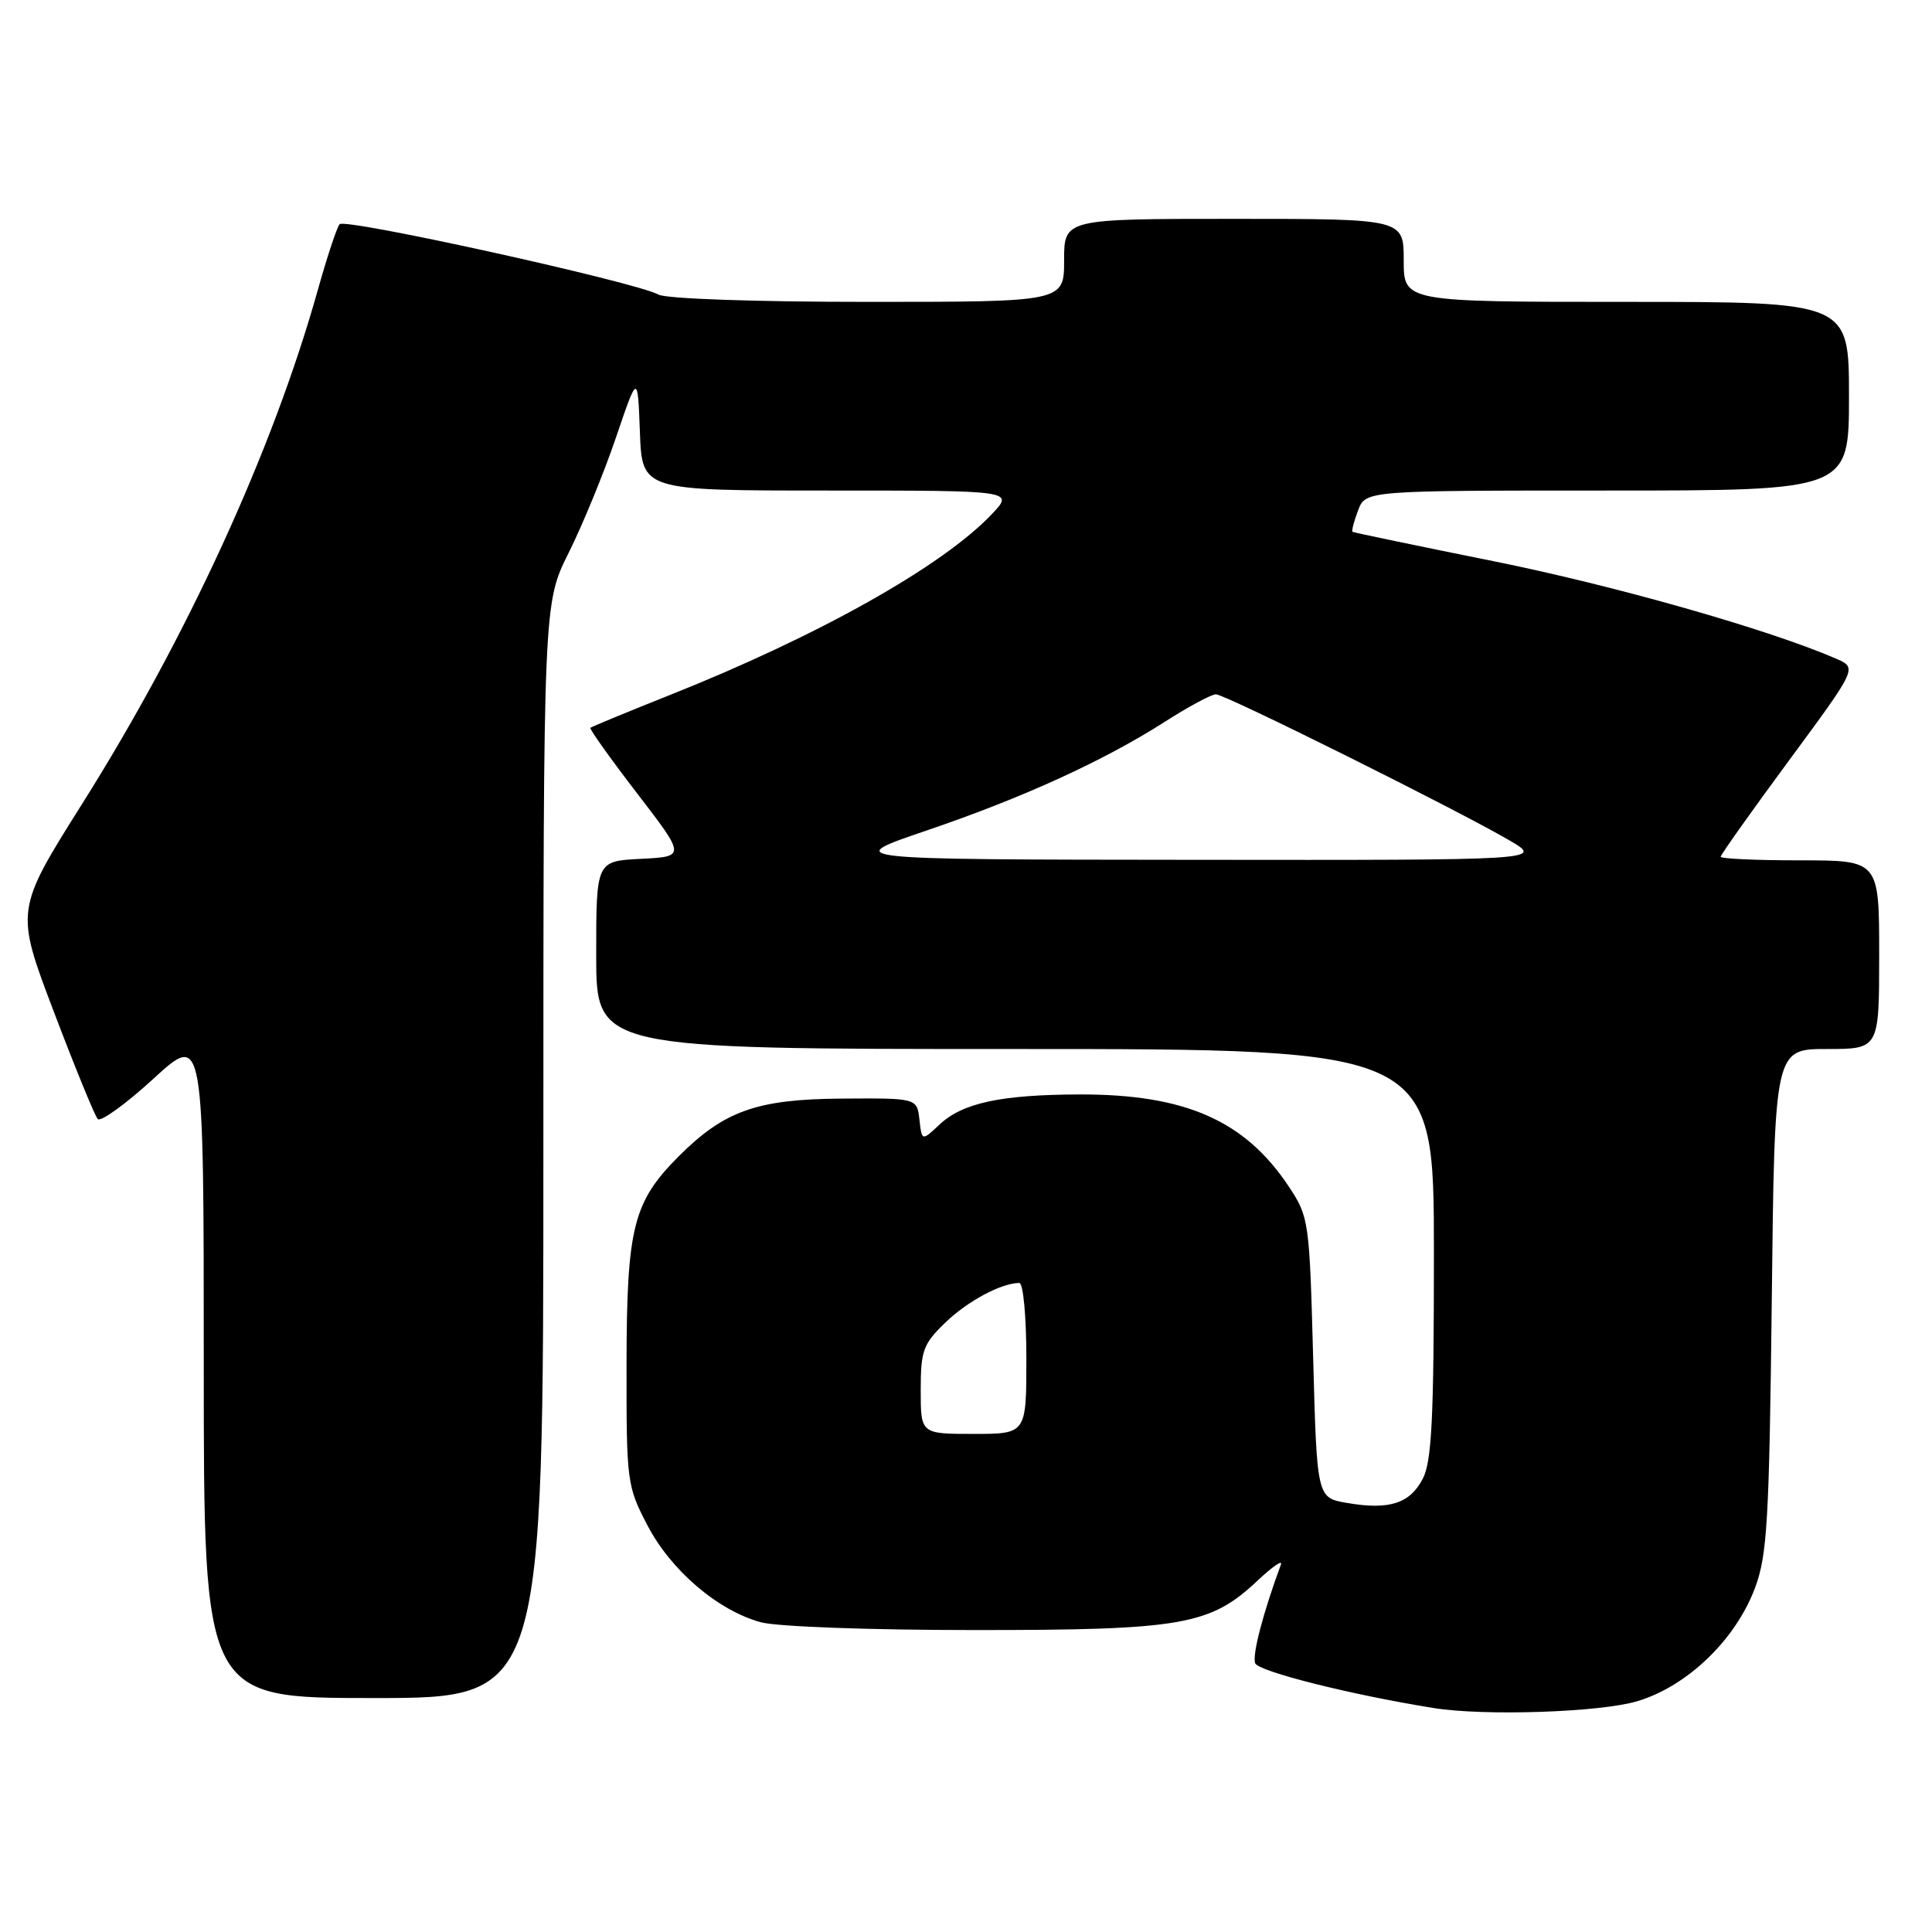 <?xml version="1.0" encoding="UTF-8" standalone="no"?>
<!DOCTYPE svg PUBLIC "-//W3C//DTD SVG 1.1//EN" "http://www.w3.org/Graphics/SVG/1.1/DTD/svg11.dtd" >
<svg xmlns="http://www.w3.org/2000/svg" xmlns:xlink="http://www.w3.org/1999/xlink" version="1.1" viewBox="0 0 256 256">
 <g >
 <path fill="currentColor"
d=" M 216.91 225.43 C 223.54 223.47 229.96 217.30 232.54 210.43 C 234.17 206.08 234.43 201.57 234.77 172.25 C 235.14 139.00 235.14 139.00 242.07 139.00 C 249.00 139.00 249.00 139.00 249.00 126.50 C 249.00 114.00 249.00 114.00 238.50 114.00 C 232.72 114.00 228.00 113.79 228.00 113.52 C 228.00 113.26 232.07 107.52 237.05 100.77 C 246.10 88.50 246.10 88.50 243.30 87.28 C 234.42 83.42 213.90 77.58 197.89 74.36 C 187.78 72.32 179.37 70.57 179.22 70.47 C 179.07 70.36 179.40 69.09 179.95 67.64 C 180.95 65.00 180.95 65.00 212.98 65.00 C 245.00 65.00 245.00 65.00 245.00 52.50 C 245.00 40.00 245.00 40.00 215.50 40.00 C 186.00 40.00 186.00 40.00 186.00 34.50 C 186.00 29.00 186.00 29.00 163.50 29.00 C 141.00 29.00 141.00 29.00 141.00 34.50 C 141.00 40.00 141.00 40.00 114.99 40.00 C 100.11 40.00 88.23 39.59 87.24 39.03 C 84.28 37.39 45.72 28.87 45.00 29.71 C 44.63 30.14 43.32 34.10 42.09 38.50 C 36.15 59.67 24.79 84.44 10.90 106.49 C 2.02 120.60 2.02 120.60 7.13 134.05 C 9.94 141.45 12.56 147.85 12.95 148.28 C 13.33 148.70 16.66 146.30 20.33 142.94 C 27.00 136.82 27.00 136.82 27.00 180.91 C 27.00 225.00 27.00 225.00 49.50 225.00 C 72.00 225.00 72.00 225.00 72.00 152.48 C 72.00 79.95 72.00 79.95 75.36 73.23 C 77.21 69.53 80.02 62.67 81.61 58.00 C 84.50 49.50 84.50 49.50 84.79 57.25 C 85.08 65.00 85.08 65.00 109.73 65.00 C 134.37 65.00 134.37 65.00 131.44 68.11 C 124.91 75.01 108.49 84.24 88.77 92.09 C 83.12 94.34 78.38 96.30 78.23 96.44 C 78.08 96.59 80.86 100.49 84.41 105.11 C 90.86 113.50 90.86 113.50 84.93 113.80 C 79.00 114.10 79.00 114.10 79.00 126.55 C 79.00 139.00 79.00 139.00 134.50 139.00 C 190.00 139.00 190.00 139.00 190.00 166.05 C 190.00 187.85 189.72 193.65 188.53 195.93 C 186.83 199.23 184.08 200.11 178.50 199.15 C 174.50 198.47 174.50 198.47 174.00 179.91 C 173.51 161.79 173.44 161.25 170.79 157.25 C 164.98 148.48 157.06 144.99 143.09 145.02 C 132.62 145.05 127.54 146.14 124.48 149.02 C 122.15 151.21 122.15 151.21 121.83 148.35 C 121.50 145.50 121.50 145.50 111.50 145.57 C 100.31 145.65 95.97 147.19 89.96 153.19 C 83.90 159.26 83.05 162.61 83.02 180.64 C 83.00 196.38 83.07 196.90 85.79 202.12 C 88.91 208.09 95.08 213.37 100.78 214.95 C 102.87 215.54 115.23 215.99 129.07 215.99 C 156.65 216.00 160.36 215.35 166.63 209.44 C 168.58 207.60 169.98 206.64 169.73 207.30 C 167.35 213.76 165.90 219.31 166.32 220.39 C 166.74 221.48 179.08 224.58 190.00 226.33 C 196.71 227.40 211.99 226.89 216.91 225.43 Z  M 122.00 184.20 C 122.00 178.96 122.32 178.09 125.25 175.26 C 128.21 172.40 132.69 170.00 135.07 170.00 C 135.58 170.00 136.00 174.46 136.00 180.00 C 136.00 190.00 136.00 190.00 129.00 190.00 C 122.00 190.00 122.00 190.00 122.00 184.20 Z  M 122.71 110.07 C 135.52 105.72 146.27 100.81 154.41 95.60 C 157.50 93.62 160.52 92.00 161.12 92.00 C 162.33 92.00 193.02 107.27 200.00 111.35 C 204.50 113.98 204.50 113.98 158.00 113.93 C 111.50 113.89 111.50 113.89 122.71 110.07 Z "/>
</g>
</svg>